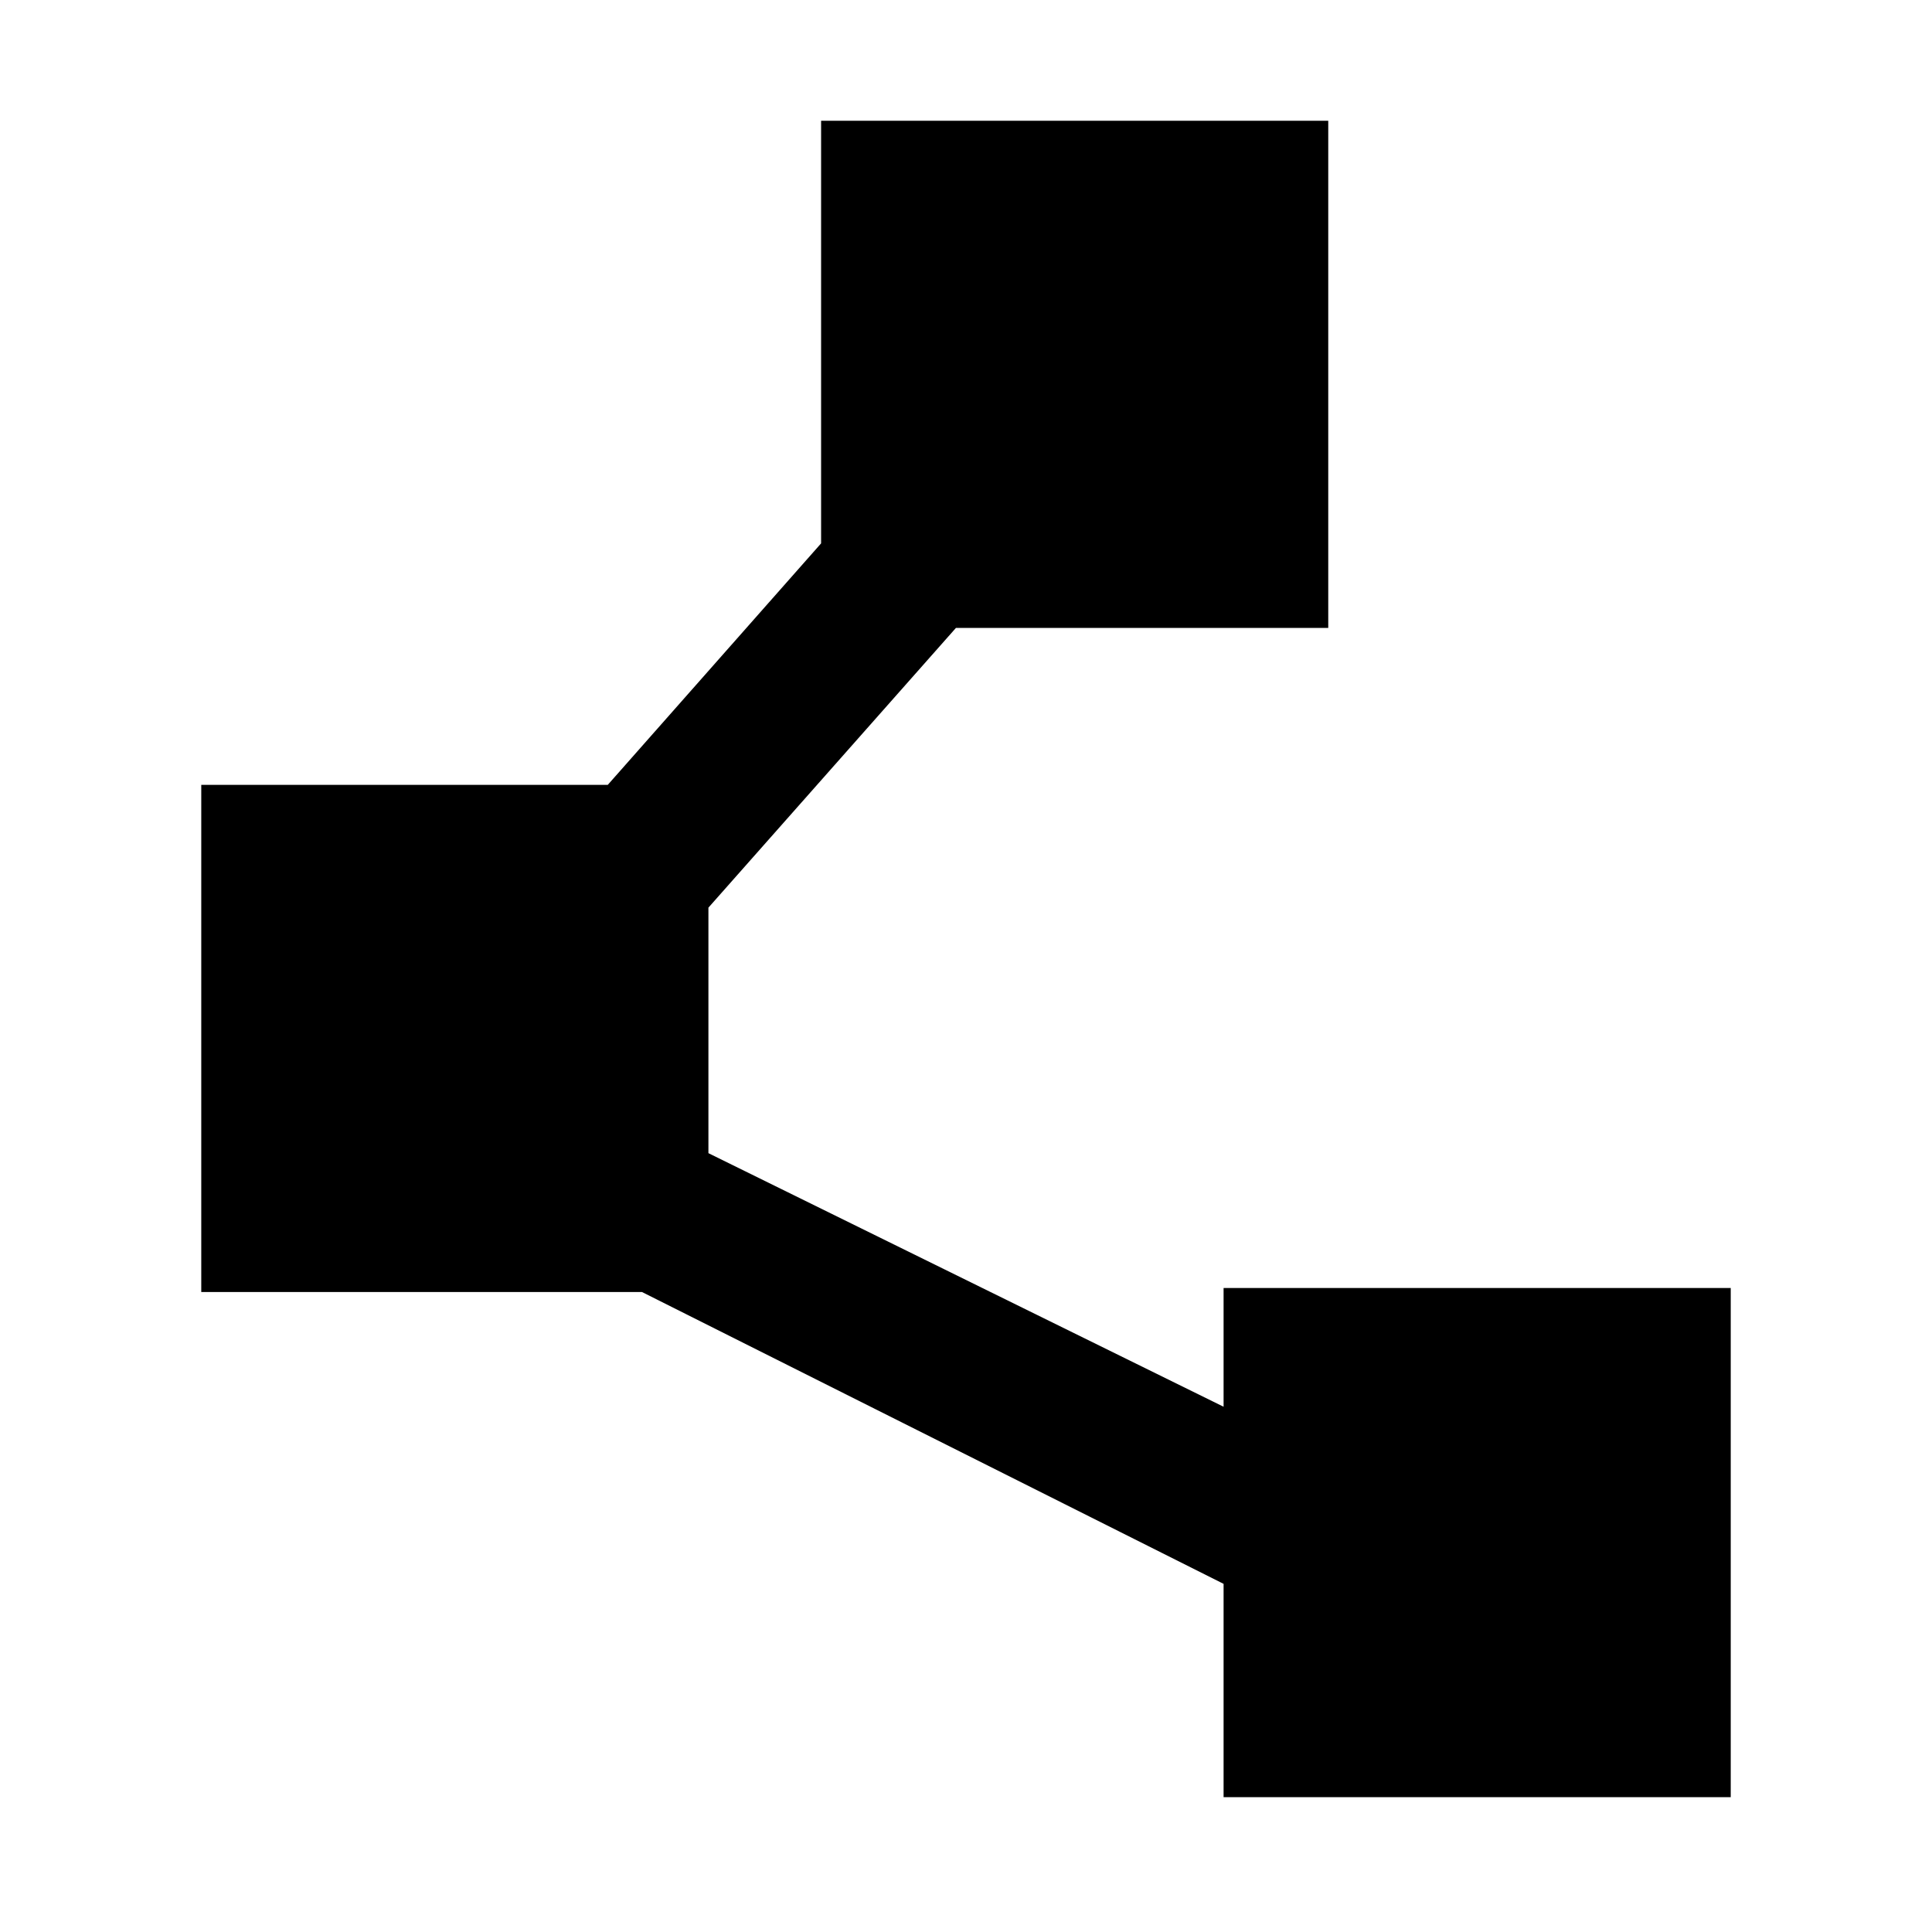 <svg xmlns="http://www.w3.org/2000/svg" height="40" width="40"><path d="M25.333 37.208V32.792L13.292 26.75H4.167V16.25H12.583L17 11.25V2.5H27.5V13H19.792L14.667 18.792V23.875L25.333 29.125V26.667H35.833V37.208Z"/></svg>